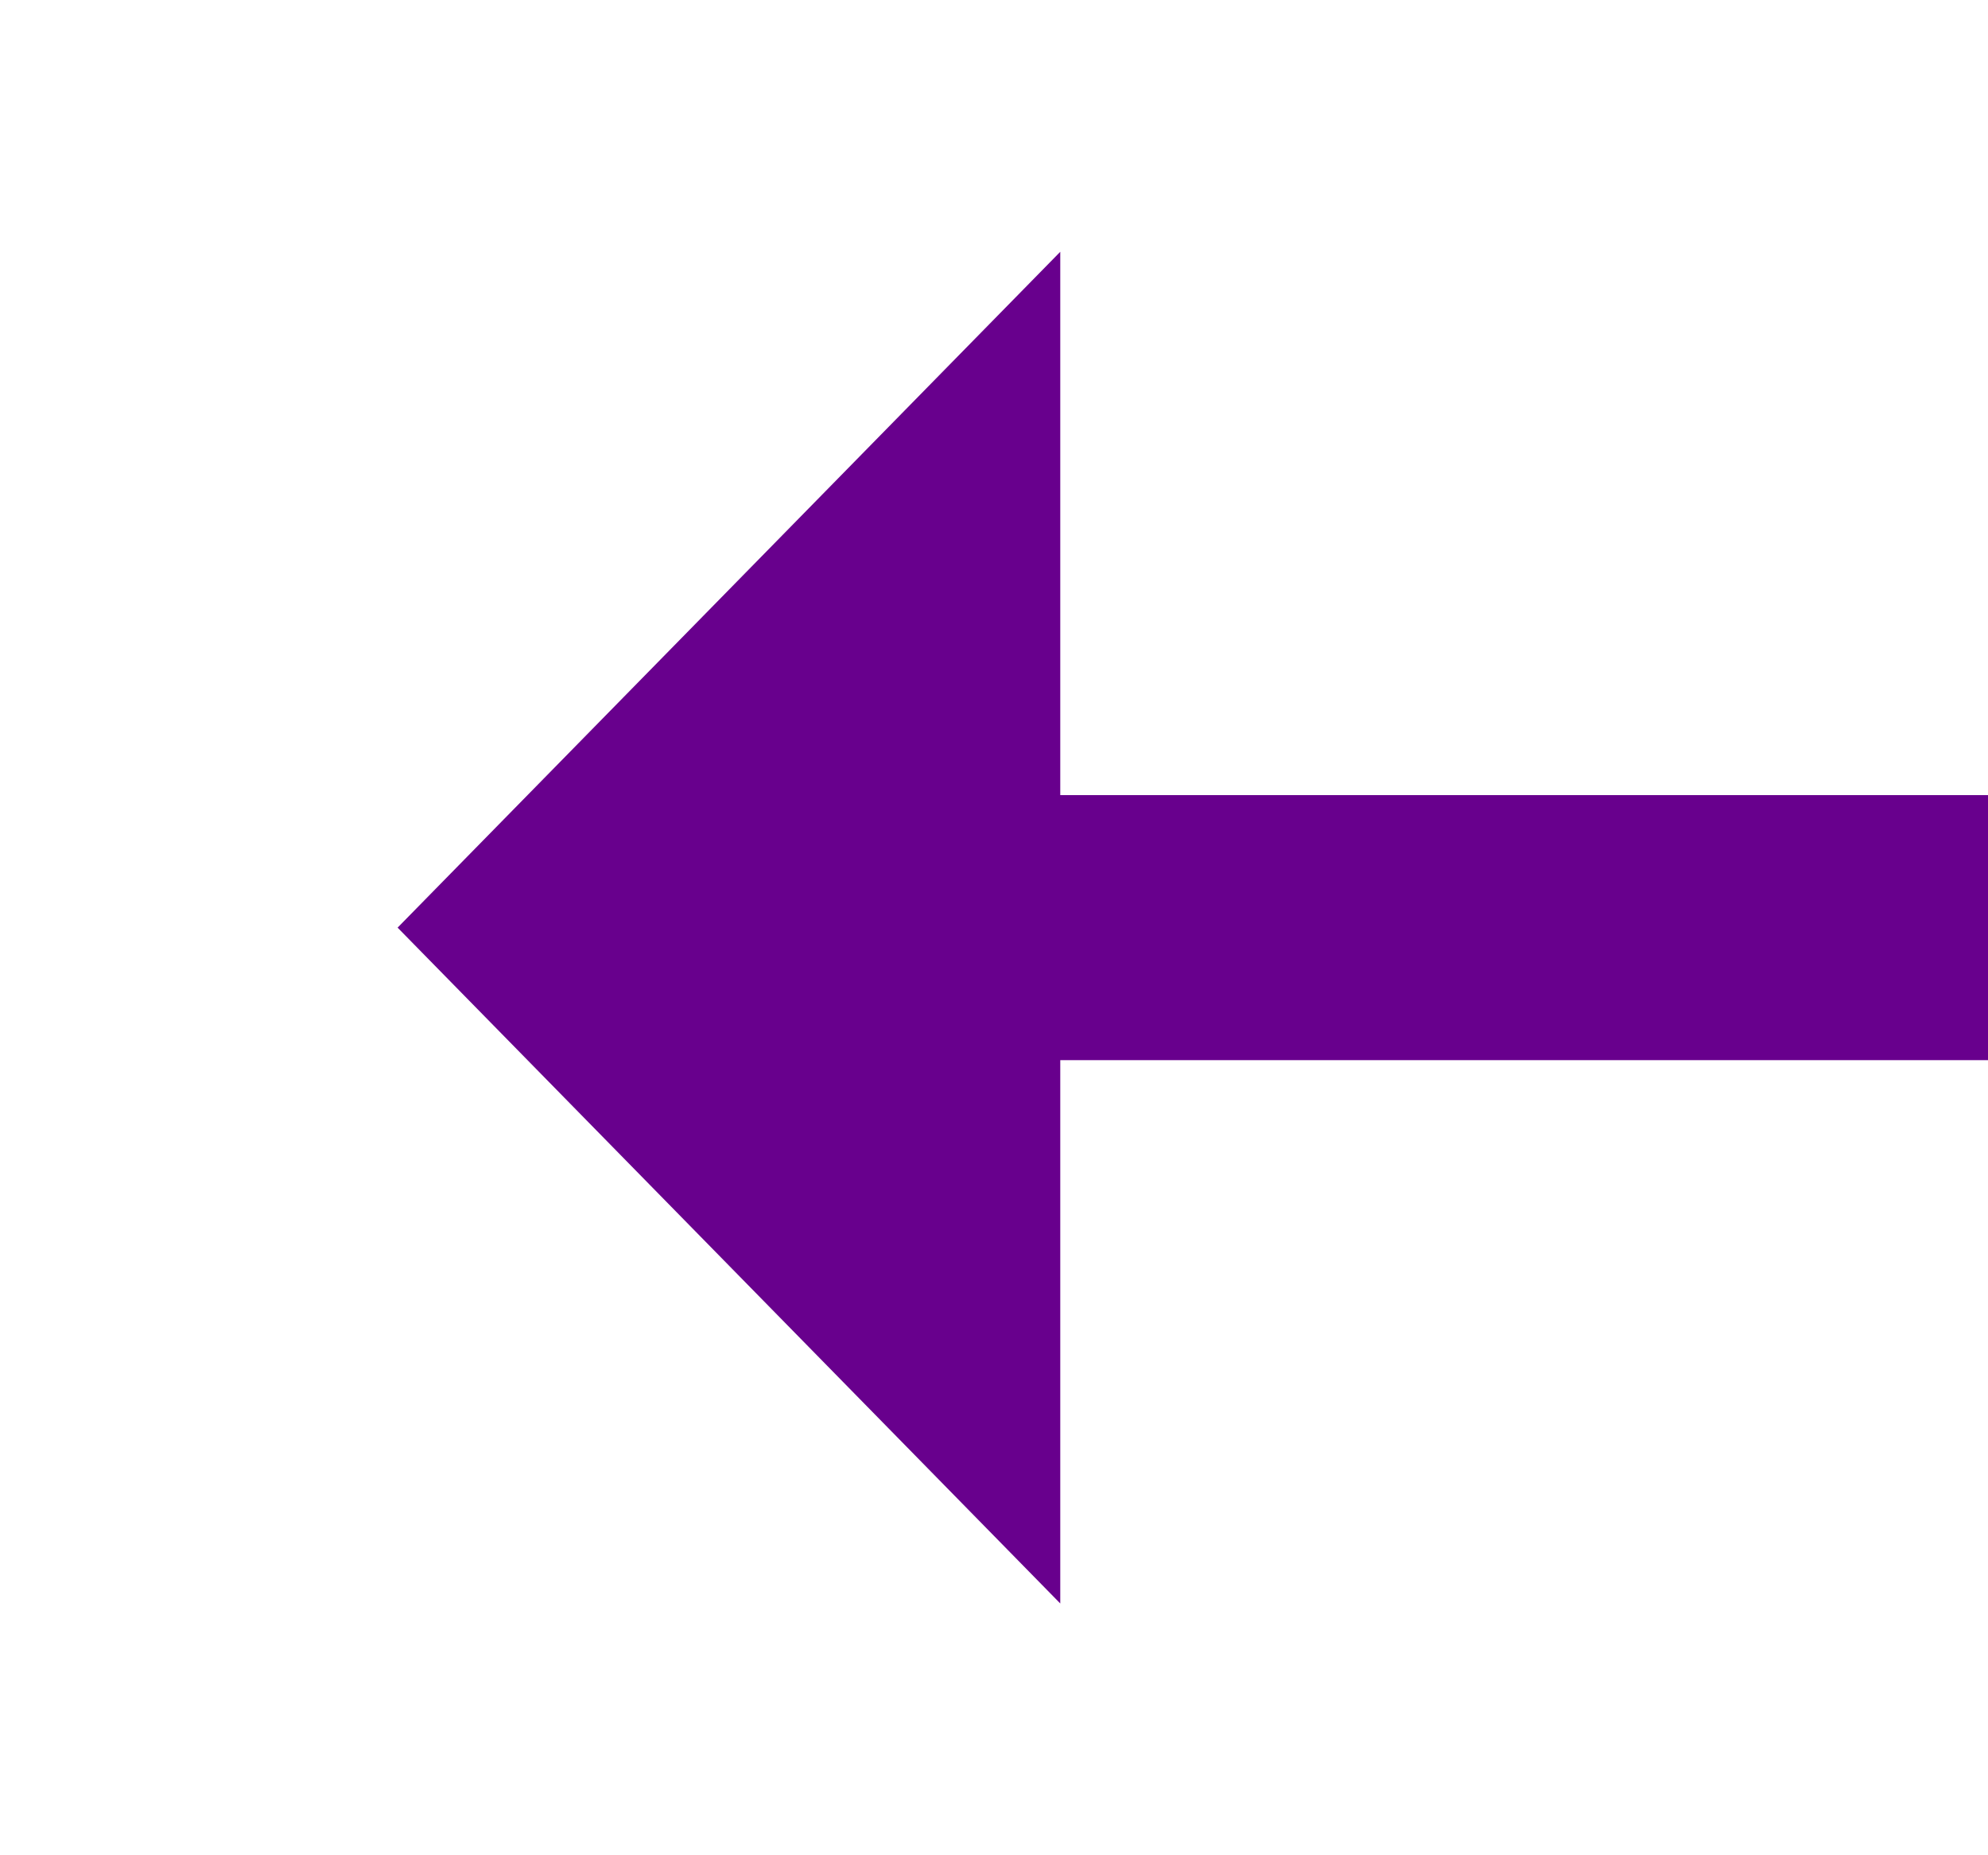 ﻿<?xml version="1.0" encoding="utf-8"?>
<svg version="1.1" xmlns:xlink="http://www.w3.org/1999/xlink" width="30px" height="28px" preserveAspectRatio="xMinYMid meet" viewBox="1830 3555  30 26" xmlns="http://www.w3.org/2000/svg">
  <g transform="matrix(-1 0 0 -1 3690 7136 )">
    <path d="M 1721 3557.8  L 1711 3568  L 1721 3578.2  L 1721 3557.8  Z " fill-rule="nonzero" fill="#68008d" stroke="none" transform="matrix(-1 1.22460635382238E-16 -1.22460635382238E-16 -1 3565 7136 )" />
    <path d="M 1719 3568  L 1854 3568  " stroke-width="4" stroke="#68008d" fill="none" transform="matrix(-1 1.22460635382238E-16 -1.22460635382238E-16 -1 3565 7136 )" />
  </g>
</svg>